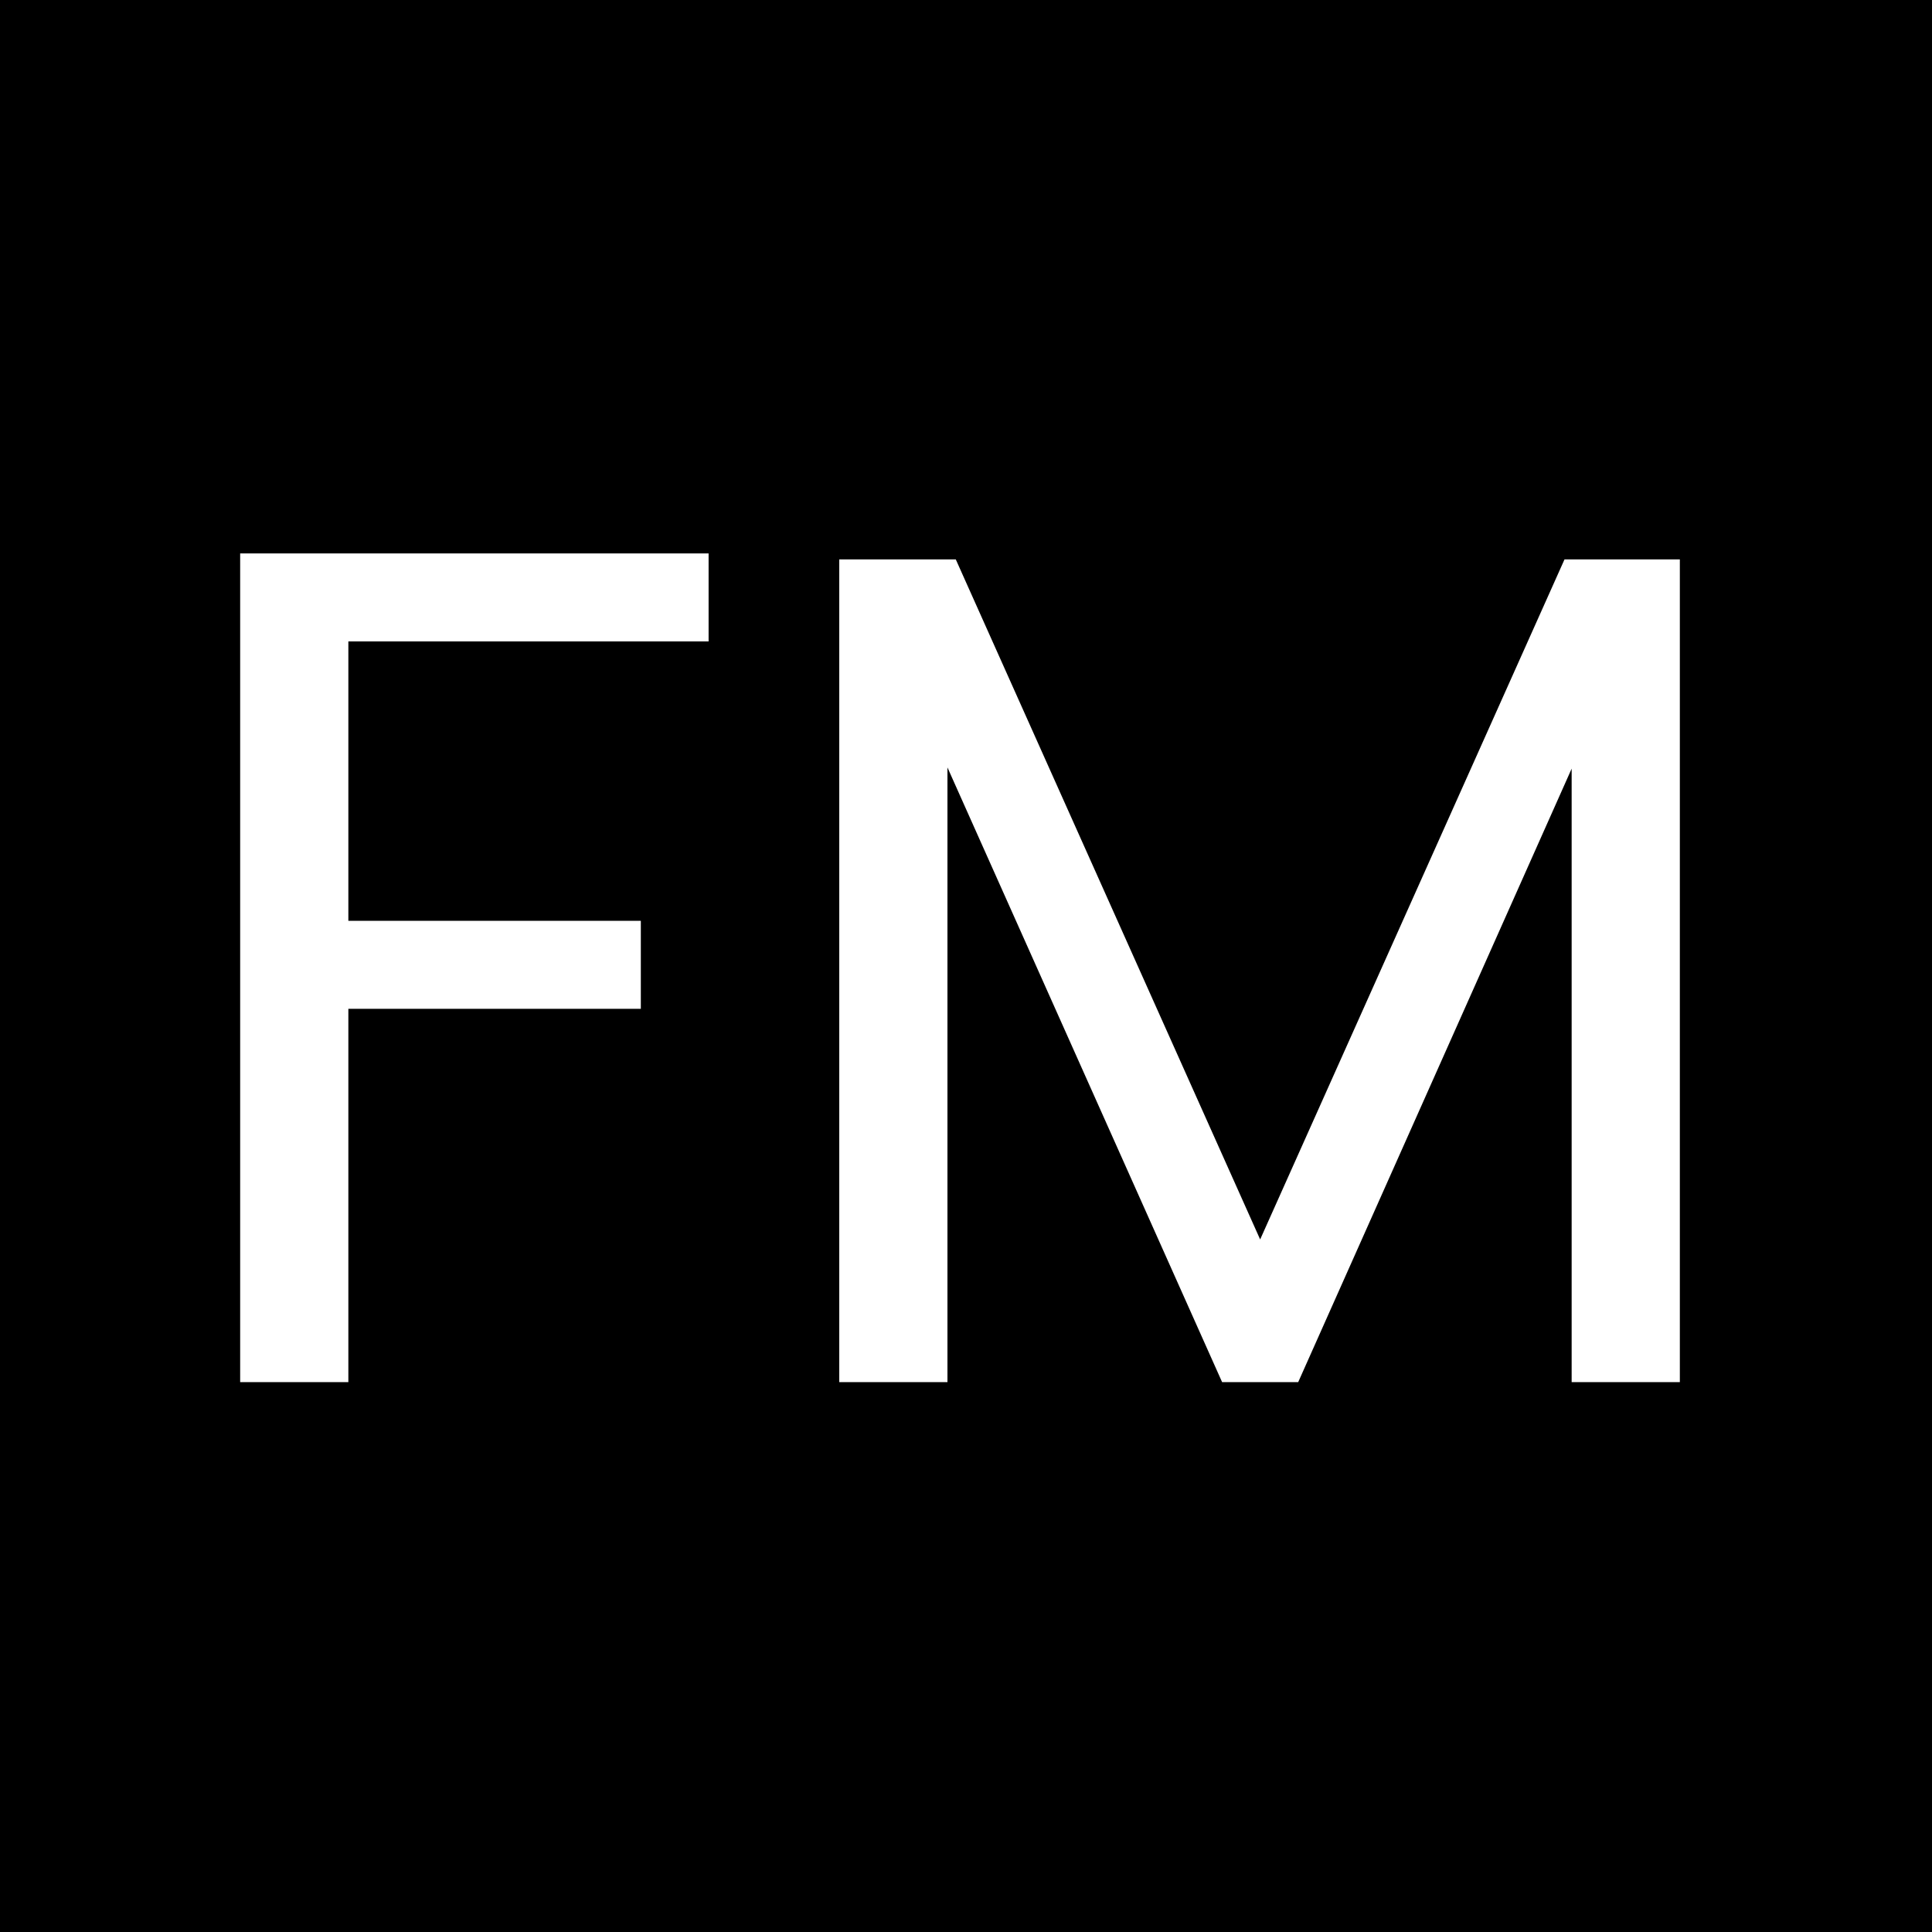 <svg width="130" height="130" viewBox="0 0 130 130" fill="none" xmlns="http://www.w3.org/2000/svg">
<rect width="130" height="130" fill="black"/>
<path d="M47.68 37.24V43.16H23.44V61.96H43.12V67.88H23.44V93H16.16V37.24H47.68ZM113.033 37.64V93H105.753V51.72L87.353 93H82.233L63.752 51.64V93H56.472V37.64H64.312L84.793 83.4L105.273 37.64H113.033Z" fill="white"/>
</svg>
